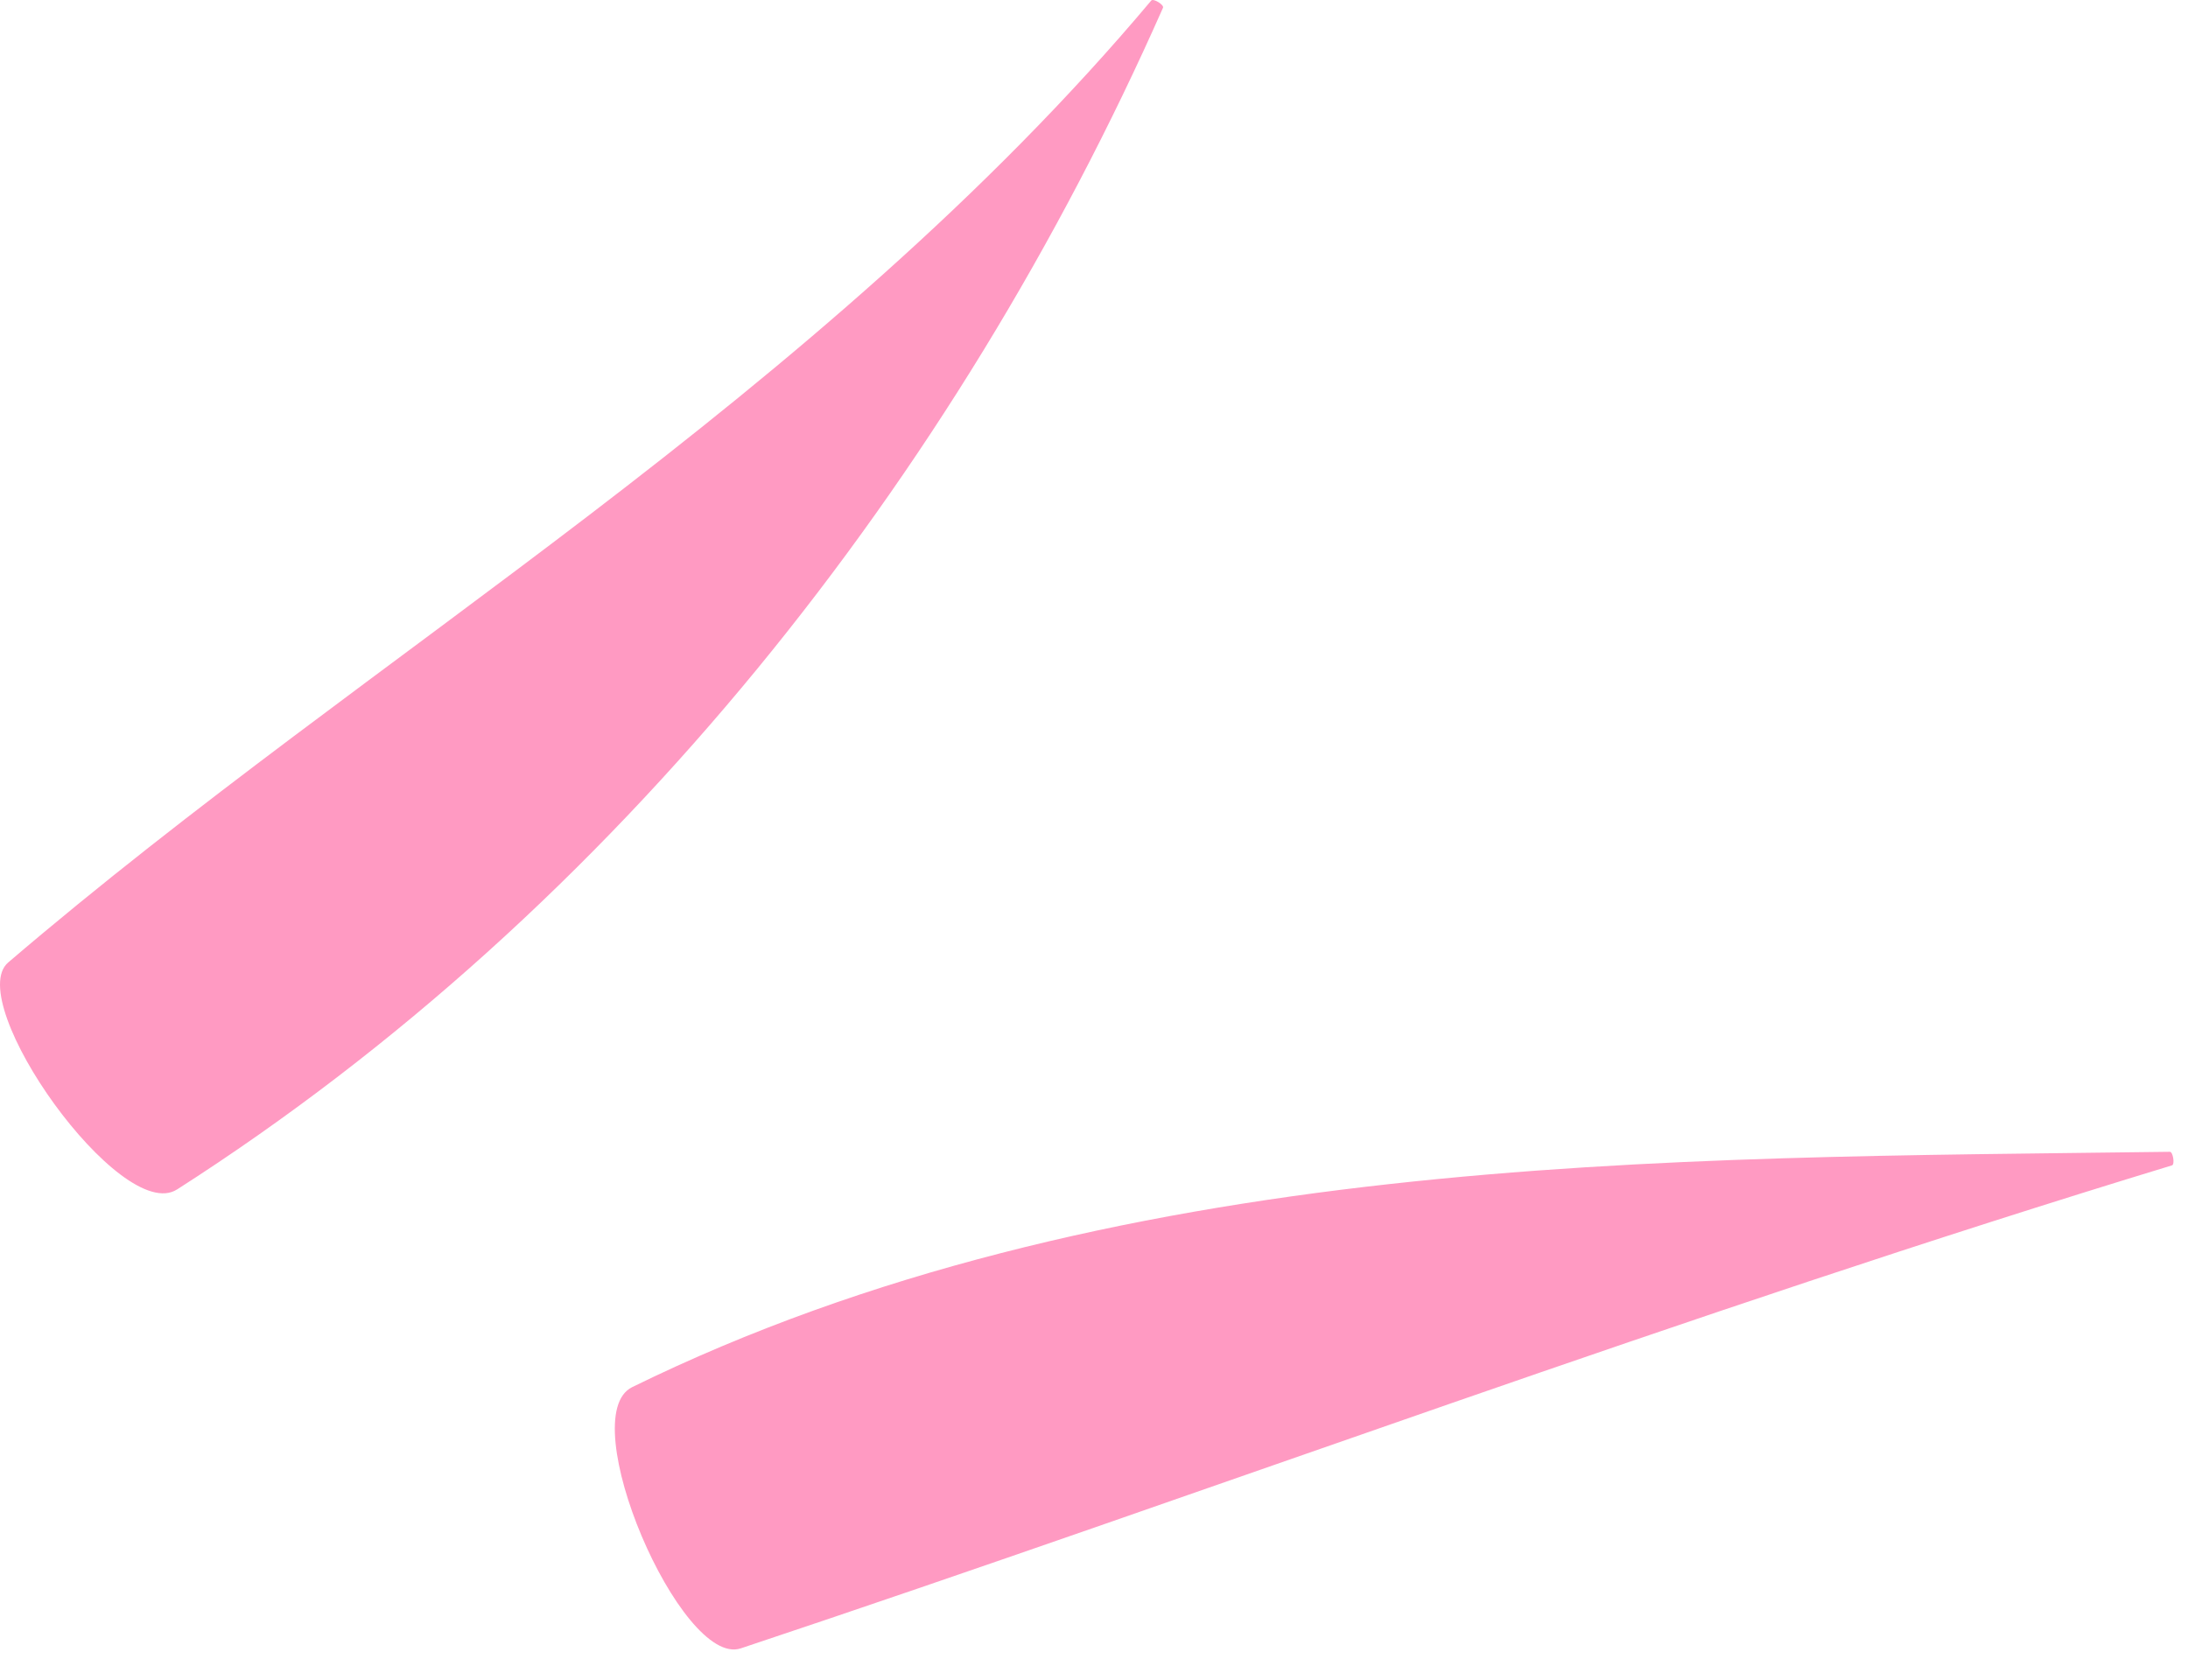 <svg width="56" height="43" viewBox="0 0 56 43" fill="none" xmlns="http://www.w3.org/2000/svg">
<path d="M4.532 30.45C15.785 23.25 24.457 12.204 29.766 0.199C29.8 0.125 29.52 -0.048 29.466 0.013C25.239 5.046 20.168 9.295 15.094 13.175C10 17.07 4.919 20.61 0.21 24.639C-0.963 25.644 3.099 31.372 4.532 30.449V30.45ZM18.96 42.198C31.105 38.148 43.08 33.642 55.591 29.833C55.667 29.809 55.616 29.484 55.536 29.486C48.994 29.573 42.259 29.569 35.554 30.313C28.864 31.053 22.205 32.553 16.181 35.51C14.651 36.26 17.433 42.706 18.959 42.198" fill="#FF9AC2"/>
</svg>
